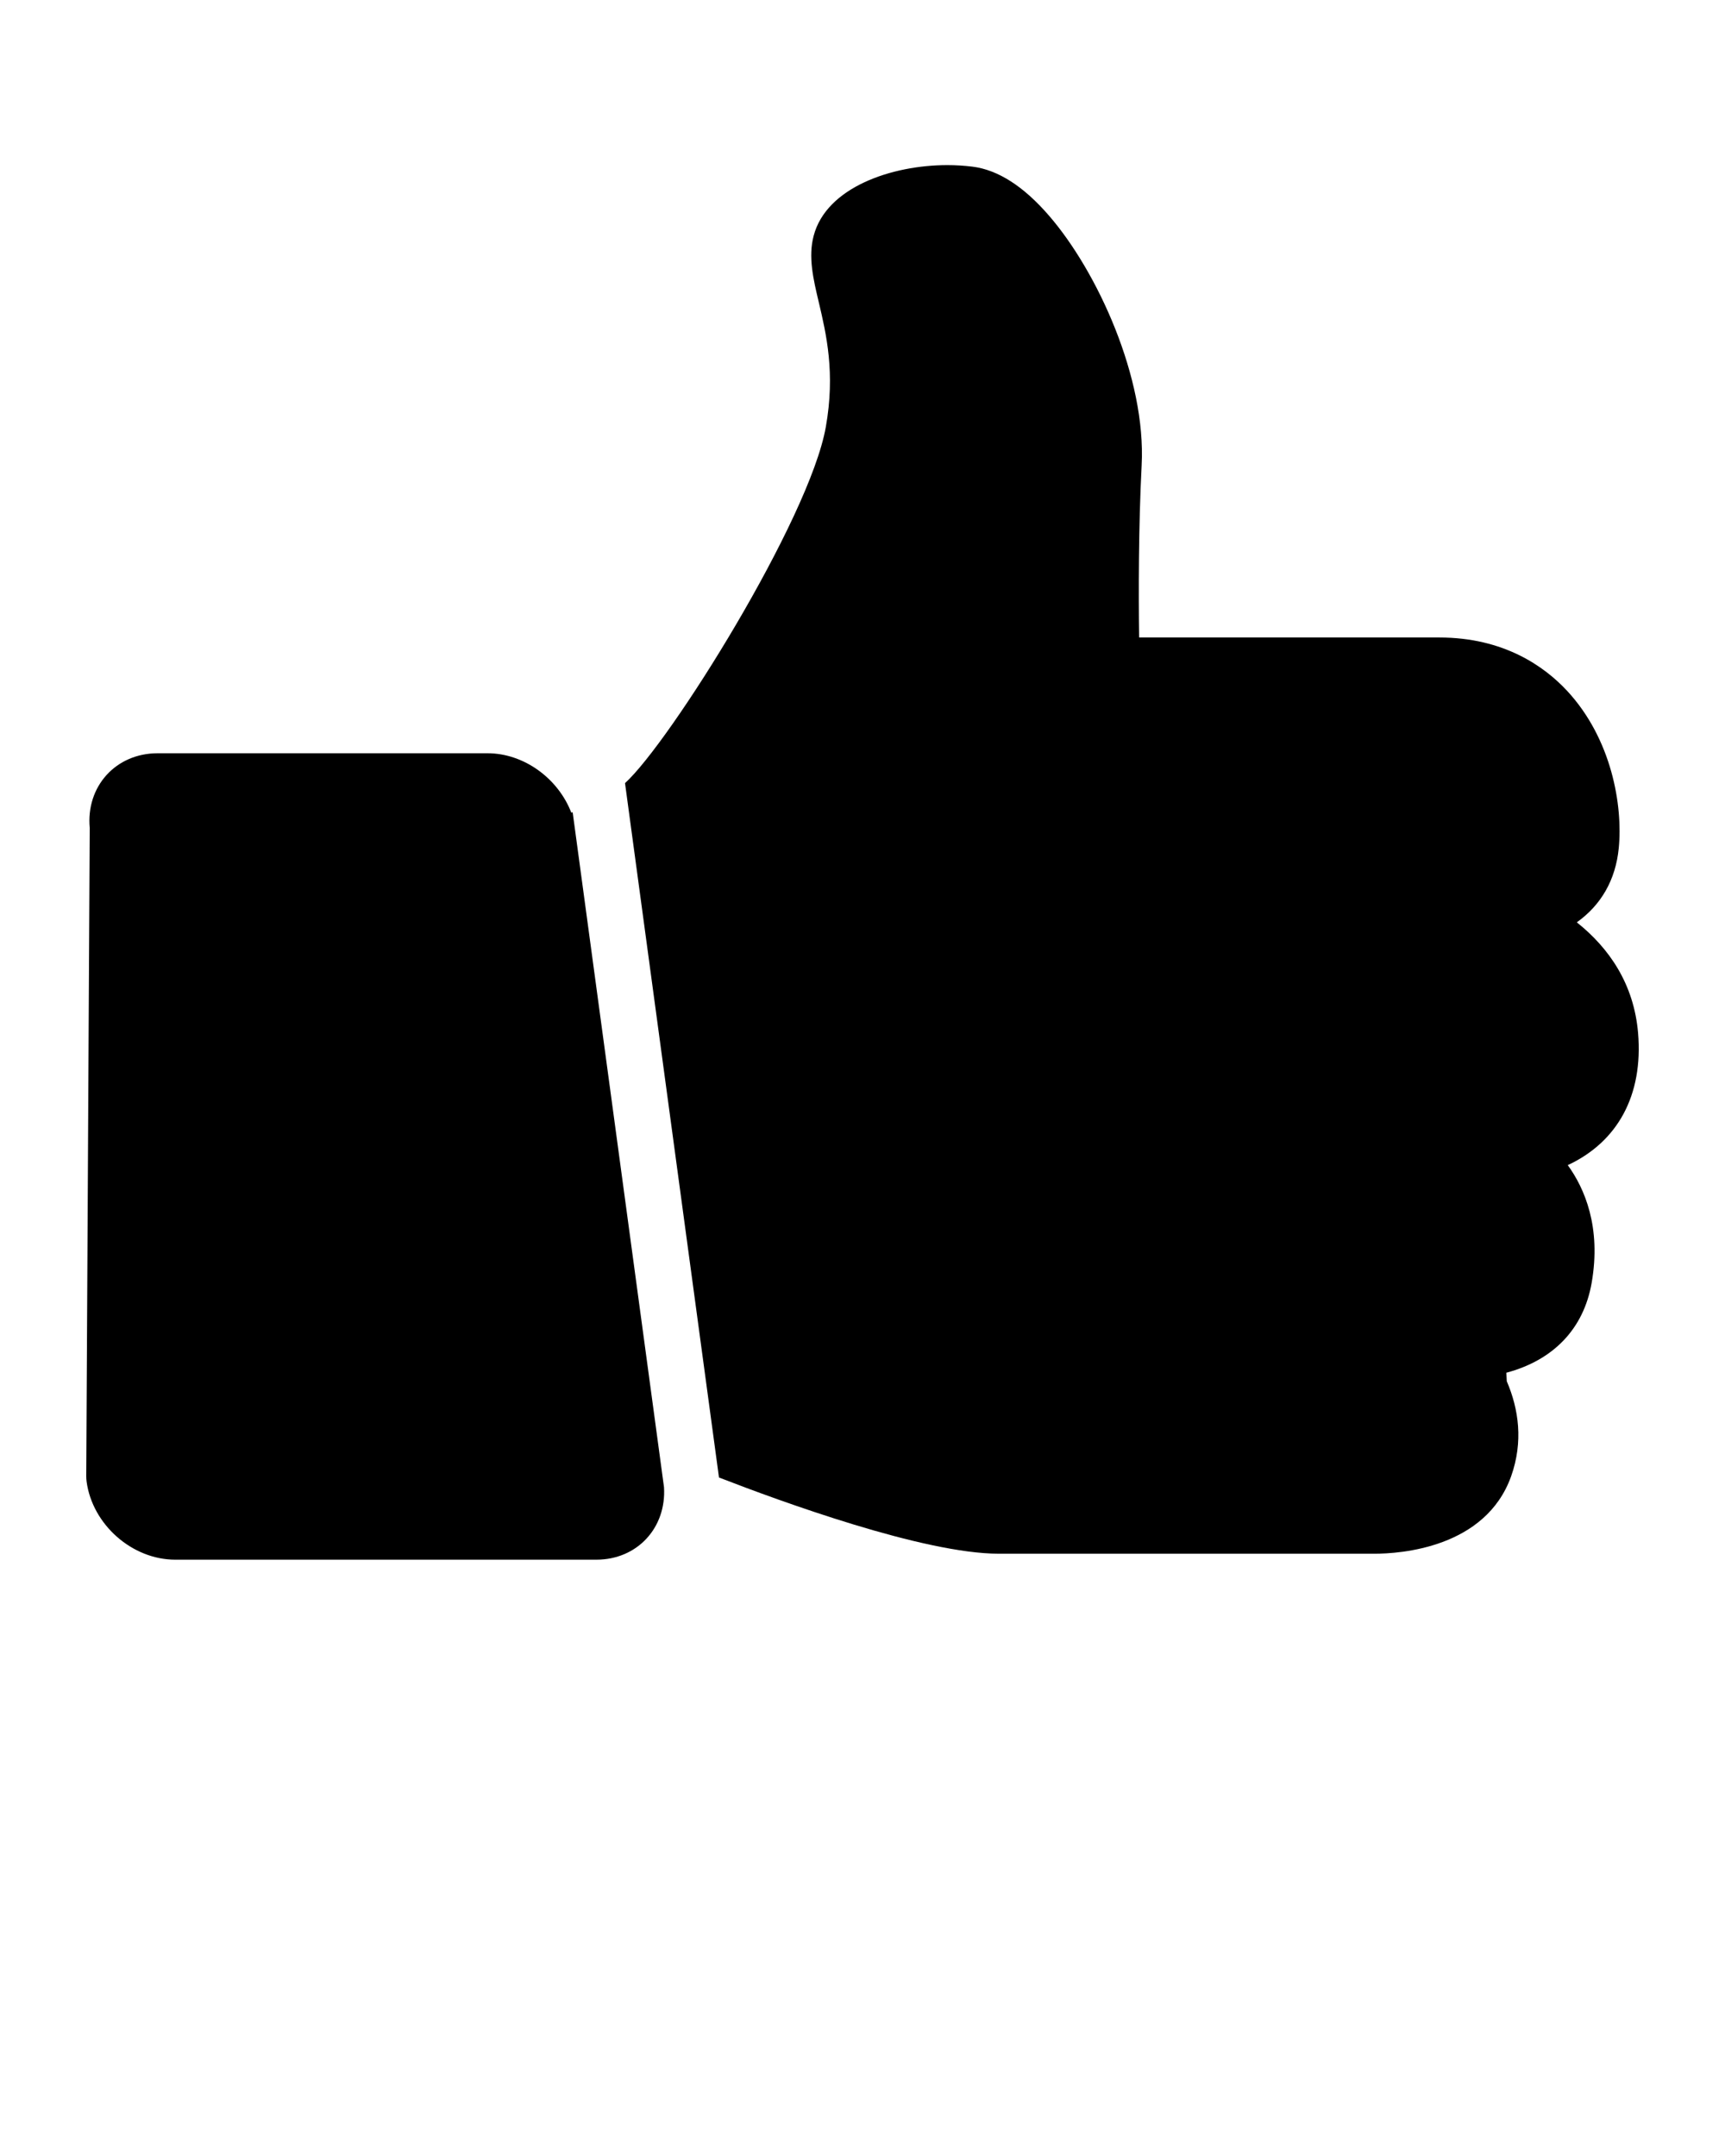 <svg xmlns="http://www.w3.org/2000/svg" xmlnsXlink="http://www.w3.org/1999/xlink" version="1.1" x="0px" y="0px" viewBox="0 0 100 125" enable-background="new 0 0 100 100" xmlSpace="preserve"><g><path d="M33.12,47.119c-0.756-1.974-2.736-3.447-4.859-3.447H9.138c-2.43,0-4.161,1.927-3.936,4.335L5,85.576   c0,0.109,0.005,0.214,0.02,0.324c0.337,2.496,2.641,4.527,5.14,4.527h24.408c2.383,0,4.071-1.859,3.925-4.202l-5.296-39.136   C33.17,47.099,33.145,47.11,33.12,47.119z"/><path d="M94.961,59.889c-0.241-2.841-1.679-4.925-3.552-6.414c1.411-1.004,2.252-2.464,2.432-4.304   c0.241-2.462-0.403-6.325-2.996-9.12c-1.312-1.41-3.663-3.09-7.405-3.09H66.035c-0.034-2.52-0.034-6.47,0.147-9.978   c0.267-5.063-2.566-11.238-5.367-14.476c-1.473-1.707-2.966-2.663-4.442-2.845c-0.474-0.059-0.963-0.089-1.461-0.089   c-3.209,0-7.003,1.282-7.743,4.096c-0.326,1.223-0.023,2.515,0.302,3.877c0.425,1.813,0.963,4.068,0.401,7.217   c-0.95,5.346-9.025,18.268-11.639,20.641l5.447,40.258c3.585,1.391,11.872,4.419,16.226,4.419h21.771   c1.481,0,6.434-0.323,7.924-4.487c0.713-2.006,0.442-3.898-0.252-5.512c-0.008-0.157-0.014-0.291-0.018-0.381   c0-0.034-0.005-0.073-0.006-0.113c2.719-0.726,4.479-2.535,4.946-5.214c0.562-3.235-0.41-5.473-1.386-6.822   C93.762,66.211,95.266,63.522,94.961,59.889z"/></g></svg>